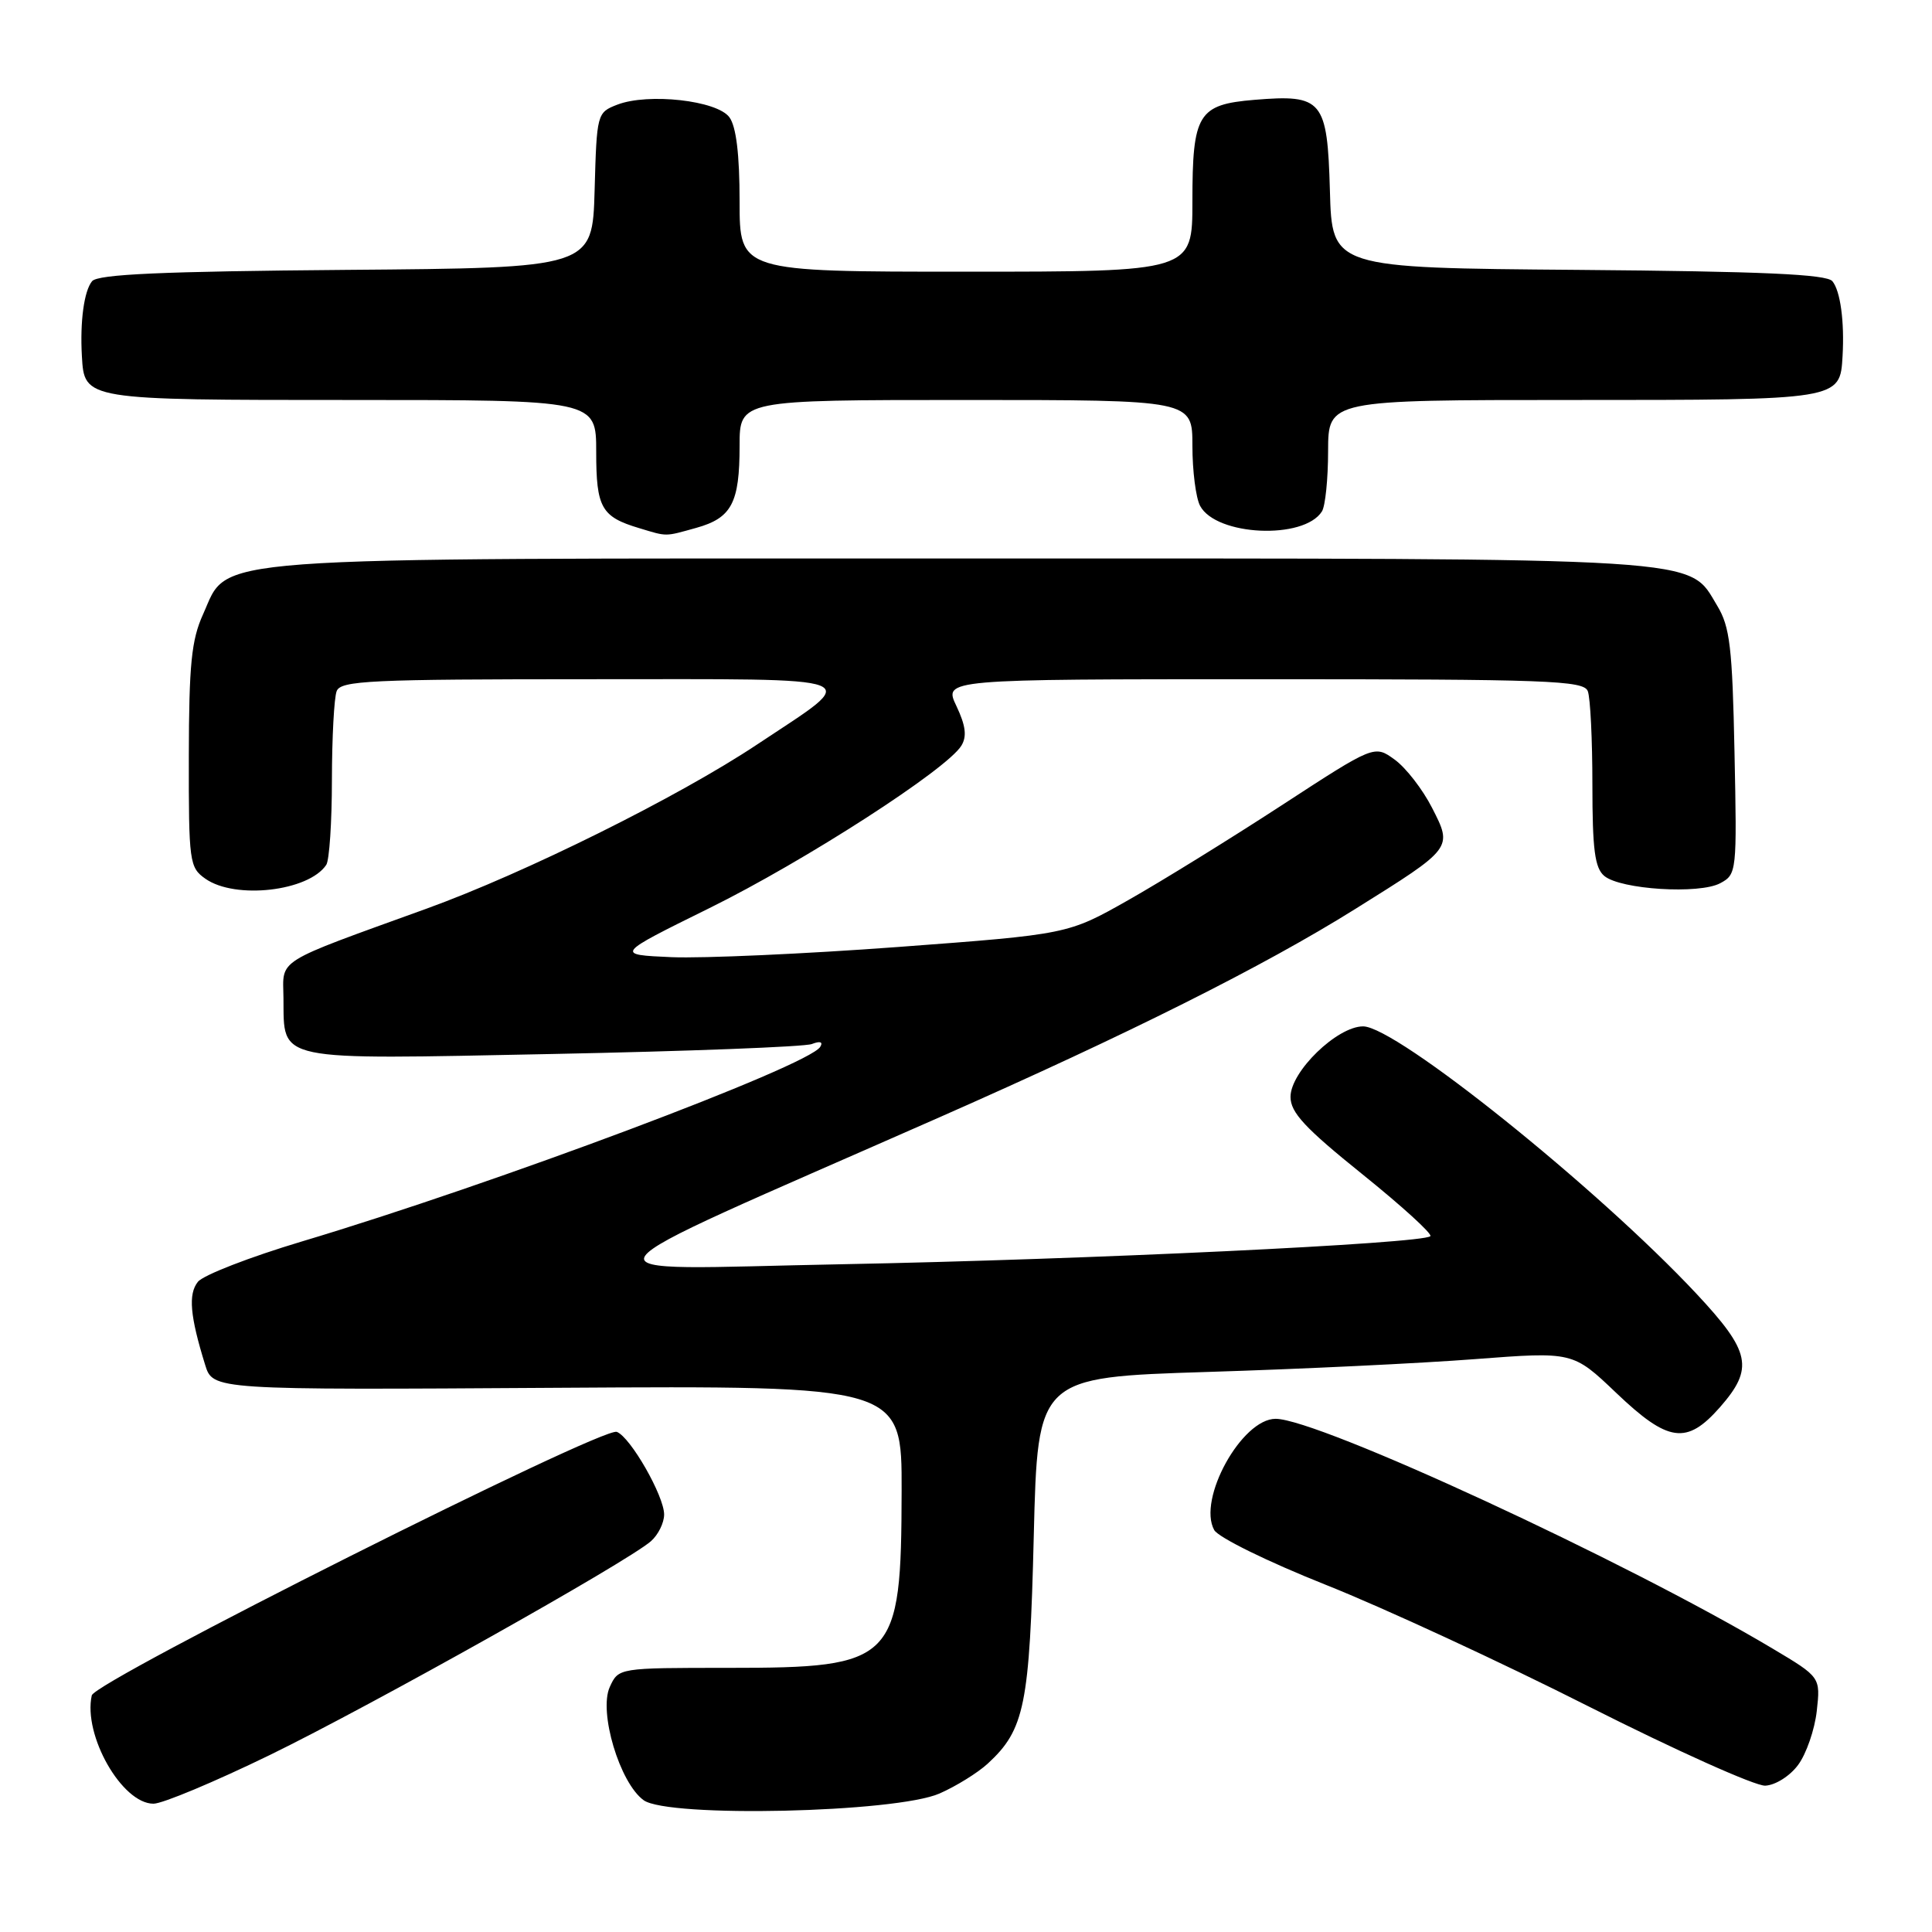 <?xml version="1.0" encoding="UTF-8" standalone="no"?>
<!DOCTYPE svg PUBLIC "-//W3C//DTD SVG 1.1//EN" "http://www.w3.org/Graphics/SVG/1.1/DTD/svg11.dtd" >
<svg xmlns="http://www.w3.org/2000/svg" xmlns:xlink="http://www.w3.org/1999/xlink" version="1.1" viewBox="0 0 256 256">
 <g >
 <path fill="currentColor"
d=" M 124.49 237.65 C 126.68 236.69 129.55 234.91 130.87 233.70 C 135.78 229.18 136.43 225.96 136.98 203.50 C 137.50 182.50 137.50 182.50 160.00 181.79 C 172.38 181.41 188.33 180.64 195.46 180.09 C 208.42 179.10 208.42 179.10 214.14 184.55 C 221.05 191.14 223.49 191.48 227.90 186.47 C 232.43 181.30 231.98 179.12 224.79 171.43 C 211.66 157.40 184.99 136.00 180.62 136.00 C 177.18 136.00 171.00 141.99 171.00 145.34 C 171.00 147.42 172.90 149.46 180.53 155.60 C 185.77 159.82 189.82 163.51 189.53 163.80 C 188.56 164.78 143.95 166.90 111.50 167.52 C 75.35 168.20 73.94 170.33 124.50 148.04 C 149.56 136.99 167.42 128.05 179.57 120.45 C 192.55 112.34 192.50 112.41 189.75 107.03 C 188.51 104.60 186.29 101.73 184.81 100.66 C 182.12 98.70 182.12 98.70 169.81 106.72 C 163.04 111.13 153.90 116.78 149.50 119.27 C 141.50 123.80 141.50 123.80 119.00 125.48 C 106.62 126.40 93.12 127.00 89.00 126.83 C 81.50 126.50 81.50 126.50 94.00 120.33 C 106.61 114.11 125.49 101.94 127.39 98.80 C 128.14 97.57 127.96 96.15 126.73 93.55 C 125.03 90.00 125.03 90.00 167.41 90.00 C 205.13 90.00 209.85 90.17 210.39 91.58 C 210.73 92.45 211.00 98.02 211.00 103.96 C 211.00 112.59 211.32 115.02 212.58 116.07 C 214.75 117.87 225.16 118.52 227.94 117.03 C 230.13 115.86 230.16 115.52 229.83 99.67 C 229.55 85.79 229.22 83.04 227.55 80.28 C 223.61 73.76 227.48 74.00 127.50 74.00 C 25.16 74.00 30.44 73.61 26.90 81.41 C 25.37 84.79 25.04 88.04 25.02 100.19 C 25.00 114.26 25.10 114.95 27.22 116.44 C 31.18 119.22 40.90 118.10 43.23 114.60 C 43.64 114.00 43.98 108.92 43.98 103.33 C 43.99 97.74 44.27 92.45 44.61 91.58 C 45.14 90.18 49.05 90.00 78.23 90.00 C 115.93 90.00 114.28 89.36 100.35 98.63 C 89.88 105.60 69.57 115.68 56.50 120.41 C 36.22 127.75 37.49 126.96 37.56 132.22 C 37.66 140.74 36.05 140.40 73.15 139.66 C 91.11 139.30 106.60 138.71 107.57 138.34 C 108.68 137.91 109.09 138.05 108.68 138.72 C 107.10 141.26 65.58 156.85 40.00 164.50 C 33.12 166.56 26.92 168.96 26.22 169.85 C 24.92 171.48 25.18 174.39 27.18 180.84 C 28.21 184.18 28.21 184.18 73.86 183.89 C 119.50 183.61 119.50 183.61 119.47 197.57 C 119.42 220.19 118.63 221.00 96.53 221.00 C 81.96 221.00 81.96 221.00 80.80 223.53 C 79.30 226.83 82.11 236.25 85.29 238.54 C 88.54 240.88 118.68 240.20 124.49 237.65 Z  M 35.73 232.56 C 49.19 226.00 83.07 207.00 86.25 204.22 C 87.21 203.38 88.00 201.79 88.00 200.68 C 88.00 198.22 83.54 190.42 81.73 189.73 C 79.83 189.00 12.57 222.76 12.16 224.65 C 10.99 229.93 16.16 239.00 20.34 239.00 C 21.53 239.00 28.45 236.10 35.73 232.56 Z  M 238.26 233.86 C 239.34 232.41 240.45 229.20 240.73 226.73 C 241.23 222.23 241.23 222.23 234.87 218.44 C 215.43 206.85 174.66 188.00 169.03 188.00 C 164.53 188.00 158.64 198.67 160.89 202.74 C 161.44 203.72 167.99 206.94 175.68 210.00 C 183.28 213.02 198.95 220.27 210.50 226.11 C 222.05 231.94 232.58 236.67 233.90 236.61 C 235.24 236.55 237.17 235.34 238.26 233.86 Z  M 92.24 69.95 C 96.95 68.64 98.00 66.65 98.00 59.07 C 98.00 53.00 98.00 53.00 128.00 53.00 C 158.00 53.00 158.00 53.00 158.00 59.07 C 158.00 62.40 158.46 65.99 159.02 67.03 C 161.15 71.02 172.77 71.55 175.16 67.77 C 175.61 67.07 175.98 63.46 175.98 59.75 C 176.00 53.00 176.00 53.00 208.43 53.00 C 243.87 53.00 243.82 53.01 244.15 47.18 C 244.41 42.59 243.86 38.55 242.80 37.26 C 242.03 36.34 233.57 35.96 209.14 35.76 C 176.50 35.50 176.50 35.50 176.22 25.27 C 175.88 13.24 175.25 12.48 166.21 13.23 C 158.75 13.85 158.00 15.08 158.00 26.69 C 158.00 36.00 158.00 36.00 128.00 36.00 C 98.00 36.00 98.00 36.00 98.00 26.69 C 98.00 20.45 97.55 16.77 96.65 15.54 C 95.02 13.31 85.89 12.29 81.79 13.87 C 79.11 14.91 79.07 15.05 78.79 25.21 C 78.50 35.50 78.50 35.50 45.86 35.76 C 21.43 35.96 12.97 36.34 12.20 37.26 C 11.14 38.55 10.59 42.59 10.85 47.18 C 11.18 53.01 11.13 53.00 46.57 53.00 C 79.00 53.00 79.00 53.00 79.00 59.88 C 79.00 67.28 79.68 68.48 84.69 69.98 C 88.47 71.12 88.03 71.12 92.24 69.95 Z "/>
</g>
</svg>